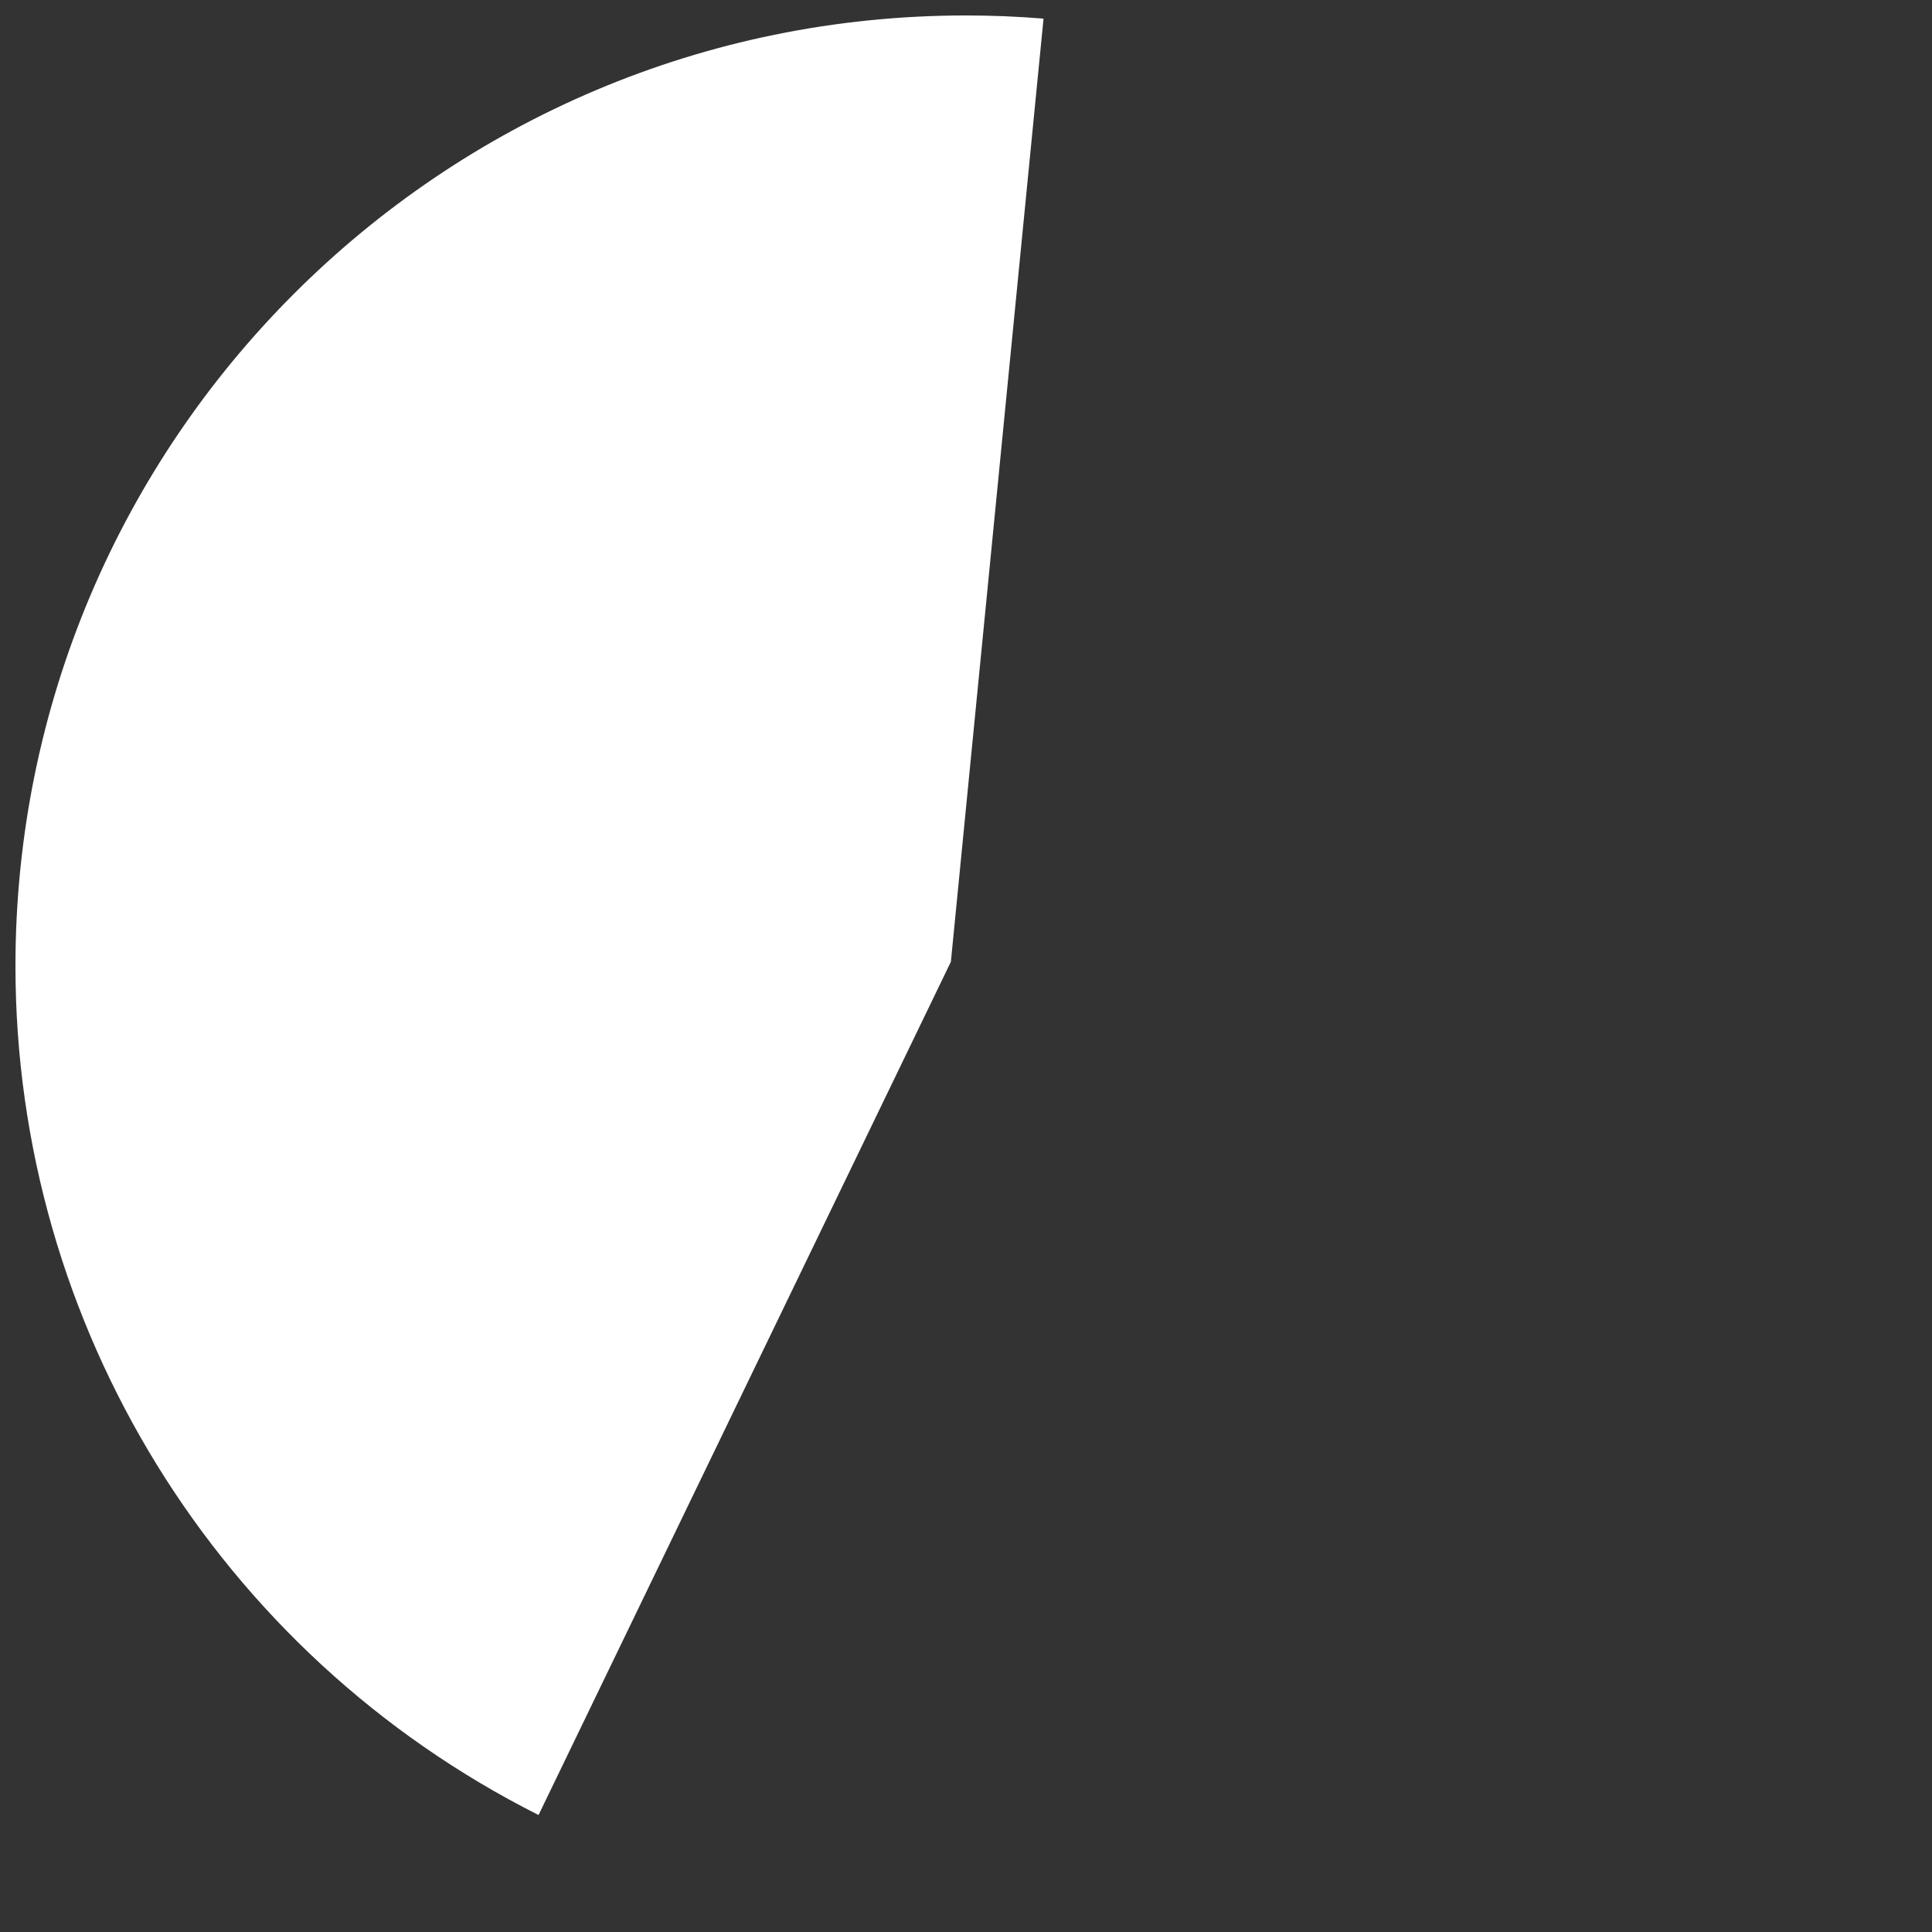 ﻿<?xml version="1.0" encoding="utf-8"?>
<svg version="1.1" xmlns:xlink="http://www.w3.org/1999/xlink" width="125px" height="125px" xmlns="http://www.w3.org/2000/svg">
  <rect width="100%" height="100%" fill="#333333" stroke="none"/>
  <g transform="matrix(1 0 0 1 -1068 -1550 )">
    <path d="M 1102.844 1667.431  C 1082.119 1656.998  1069 1635.76  1069 1612.5  C 1069 1578.534  1096.534 1551  1130.5 1551  C 1132.174 1551  1133.848 1551.068  1135.516 1551.205  L 1129.522 1612.225  L 1102.844 1667.431  Z " fill-rule="nonzero" fill="#ffffff" stroke="none" />
  </g>
</svg>